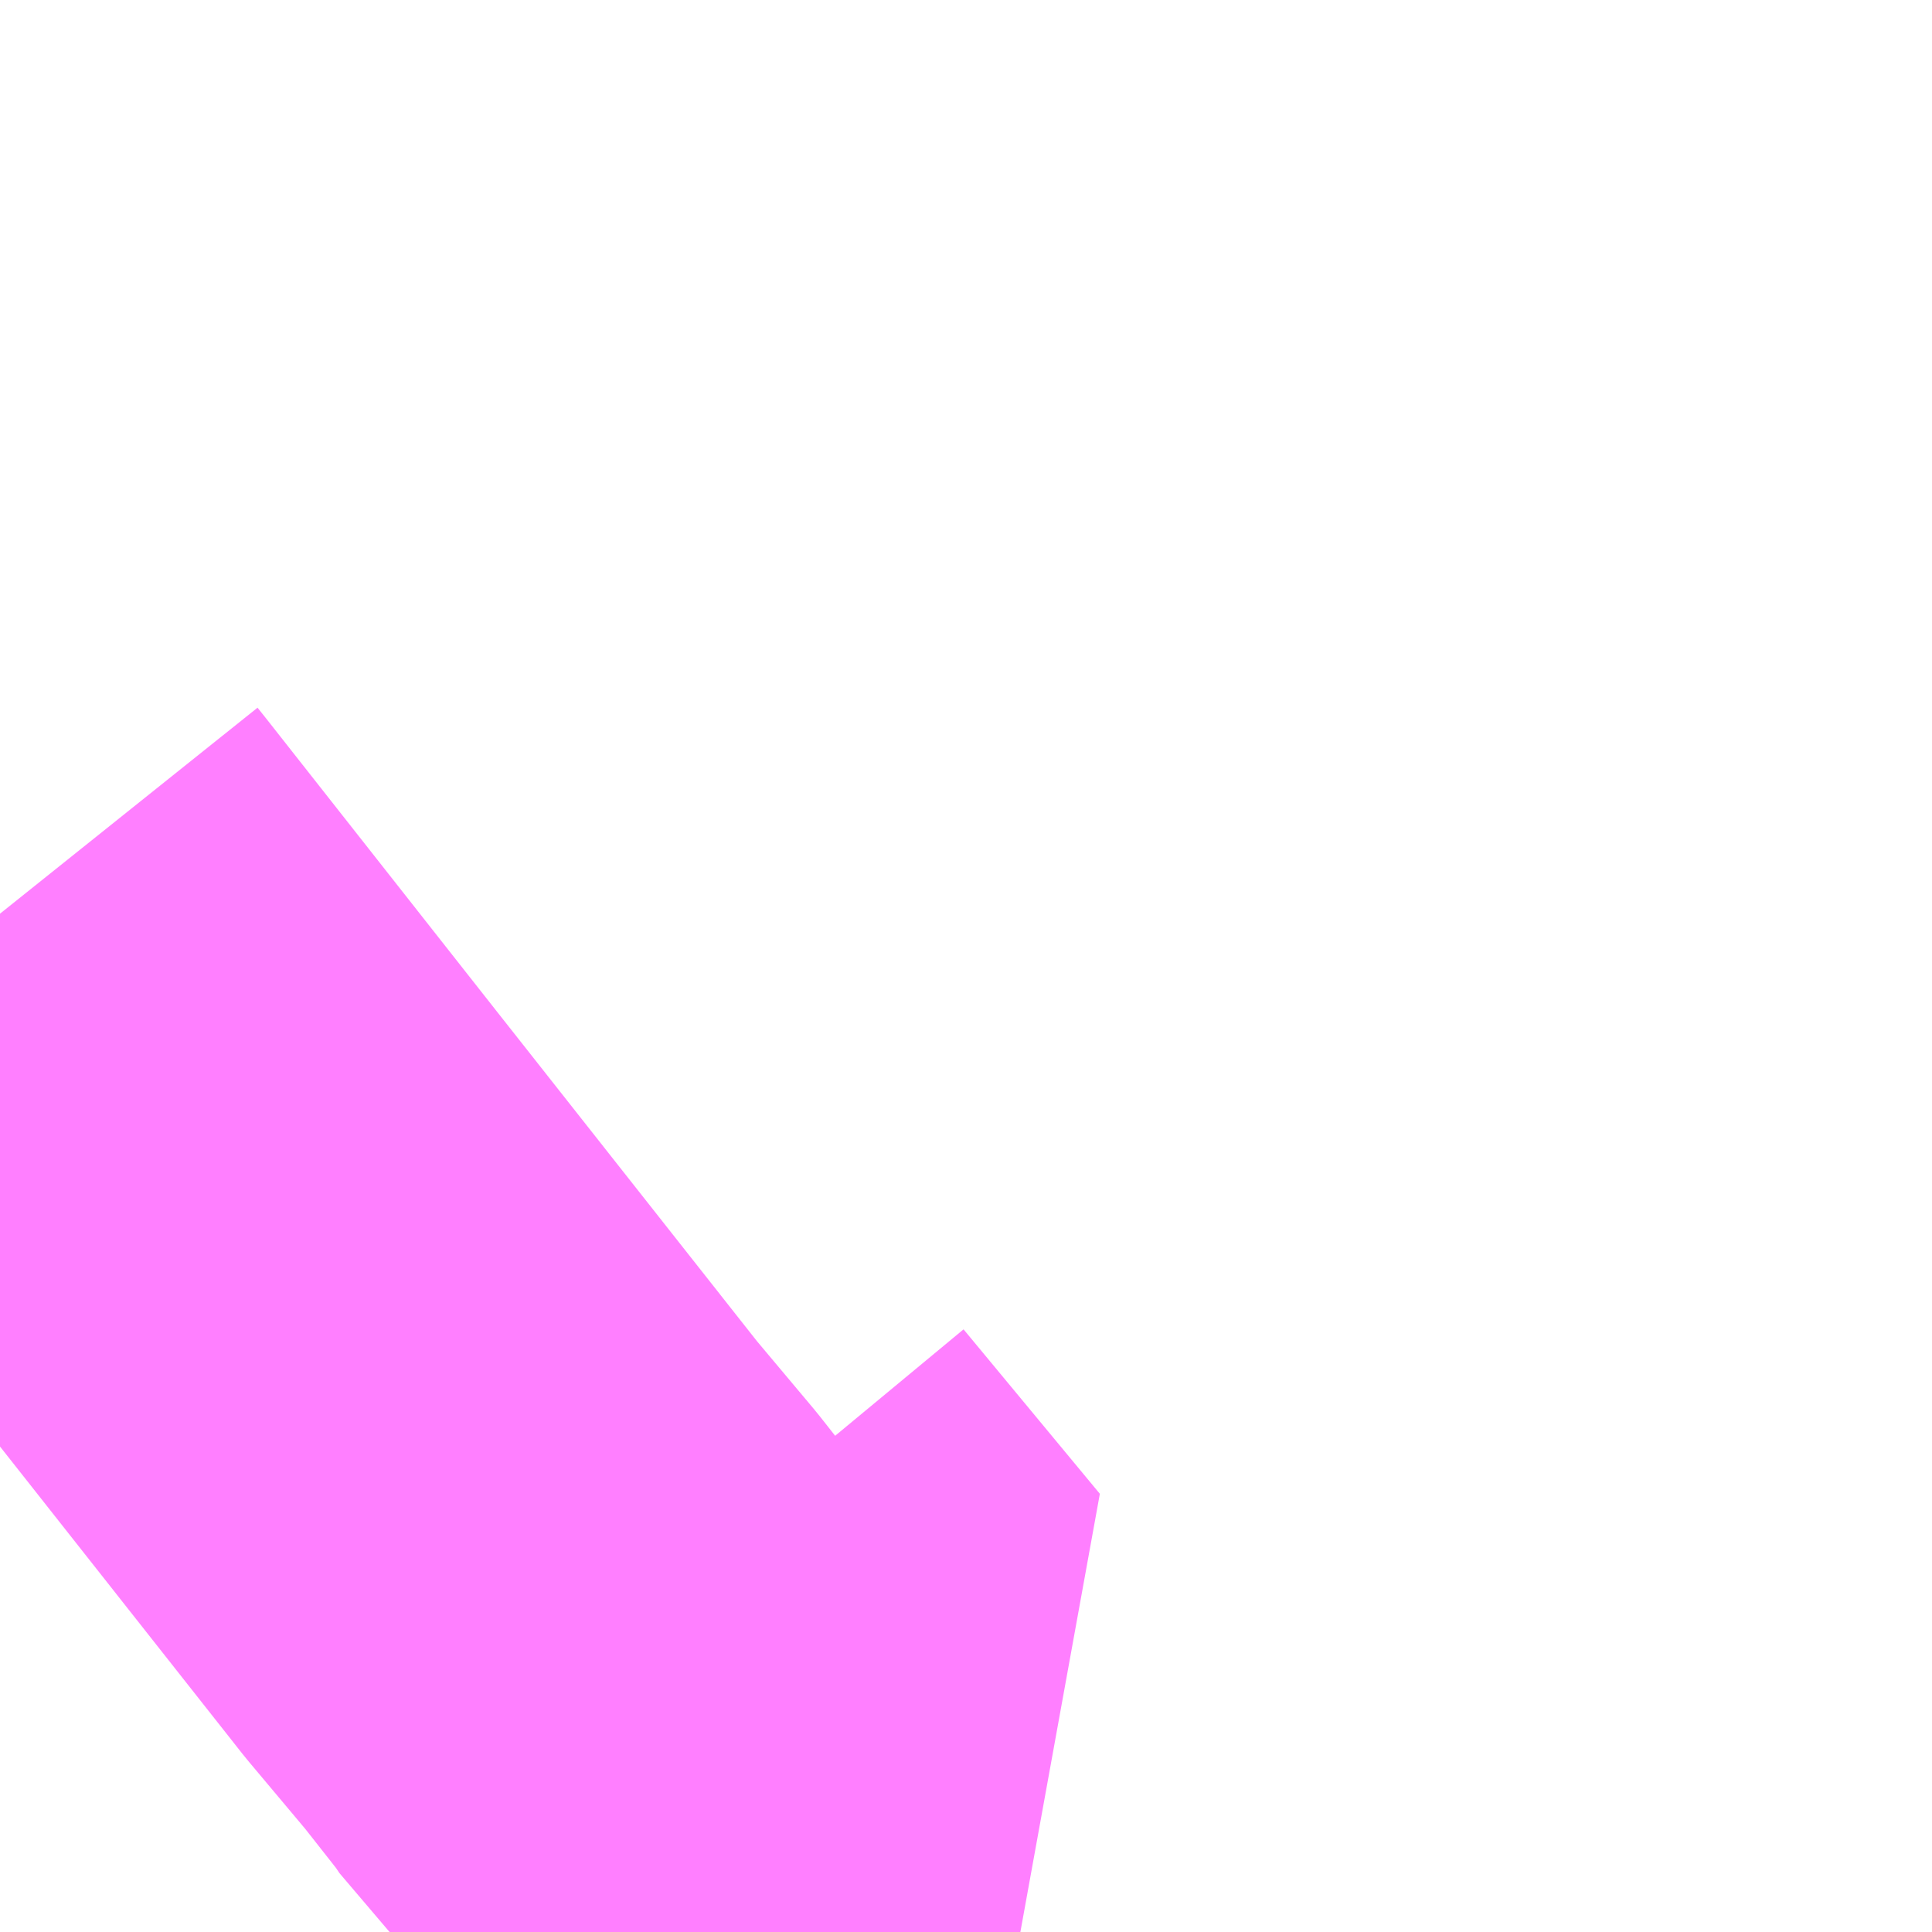<?xml version="1.0" encoding="UTF-8"?>
<svg  xmlns="http://www.w3.org/2000/svg" xmlns:xlink="http://www.w3.org/1999/xlink" xmlns:go="http://purl.org/svgmap/profile" property="N07_001,N07_002,N07_003,N07_004,N07_005,N07_006,N07_007" viewBox="13979.004 -3561.768 2.197 2.197" go:dataArea="13979.00390625 -3561.767578125 2.197265625 2.197265625" >
<globalCoordinateSystem srsName="http://purl.org/crs/84" transform="matrix(100.0,0.0,0.0,-100.0,0.0,0.0)" />
<defs>
 <g id="p0" >
  <circle cx="0.0" cy="0.0" r="3" stroke="green" stroke-width="0.75" vector-effect="non-scaling-stroke" />
 </g>
</defs>
<g fill="none" fill-rule="evenodd" stroke="#FF00FF" stroke-width="0.75" opacity="0.5" vector-effect="non-scaling-stroke" stroke-linejoin="bevel" >
<path content="2,都営バス,波01,32.0,35.0,1.0," xlink:title="2" d="M13979.811,-3560.017L13979.966,-3559.83L13979.814,-3559.743L13979.759,-3559.81L13979.751,-3559.813L13979.73,-3559.823L13979.716,-3559.833L13979.702,-3559.846L13979.69,-3559.864L13979.642,-3559.925L13979.574,-3560.006L13979.275,-3560.385L13979.012,-3560.719L13979.004,-3560.729"/>
</g>
</svg>
